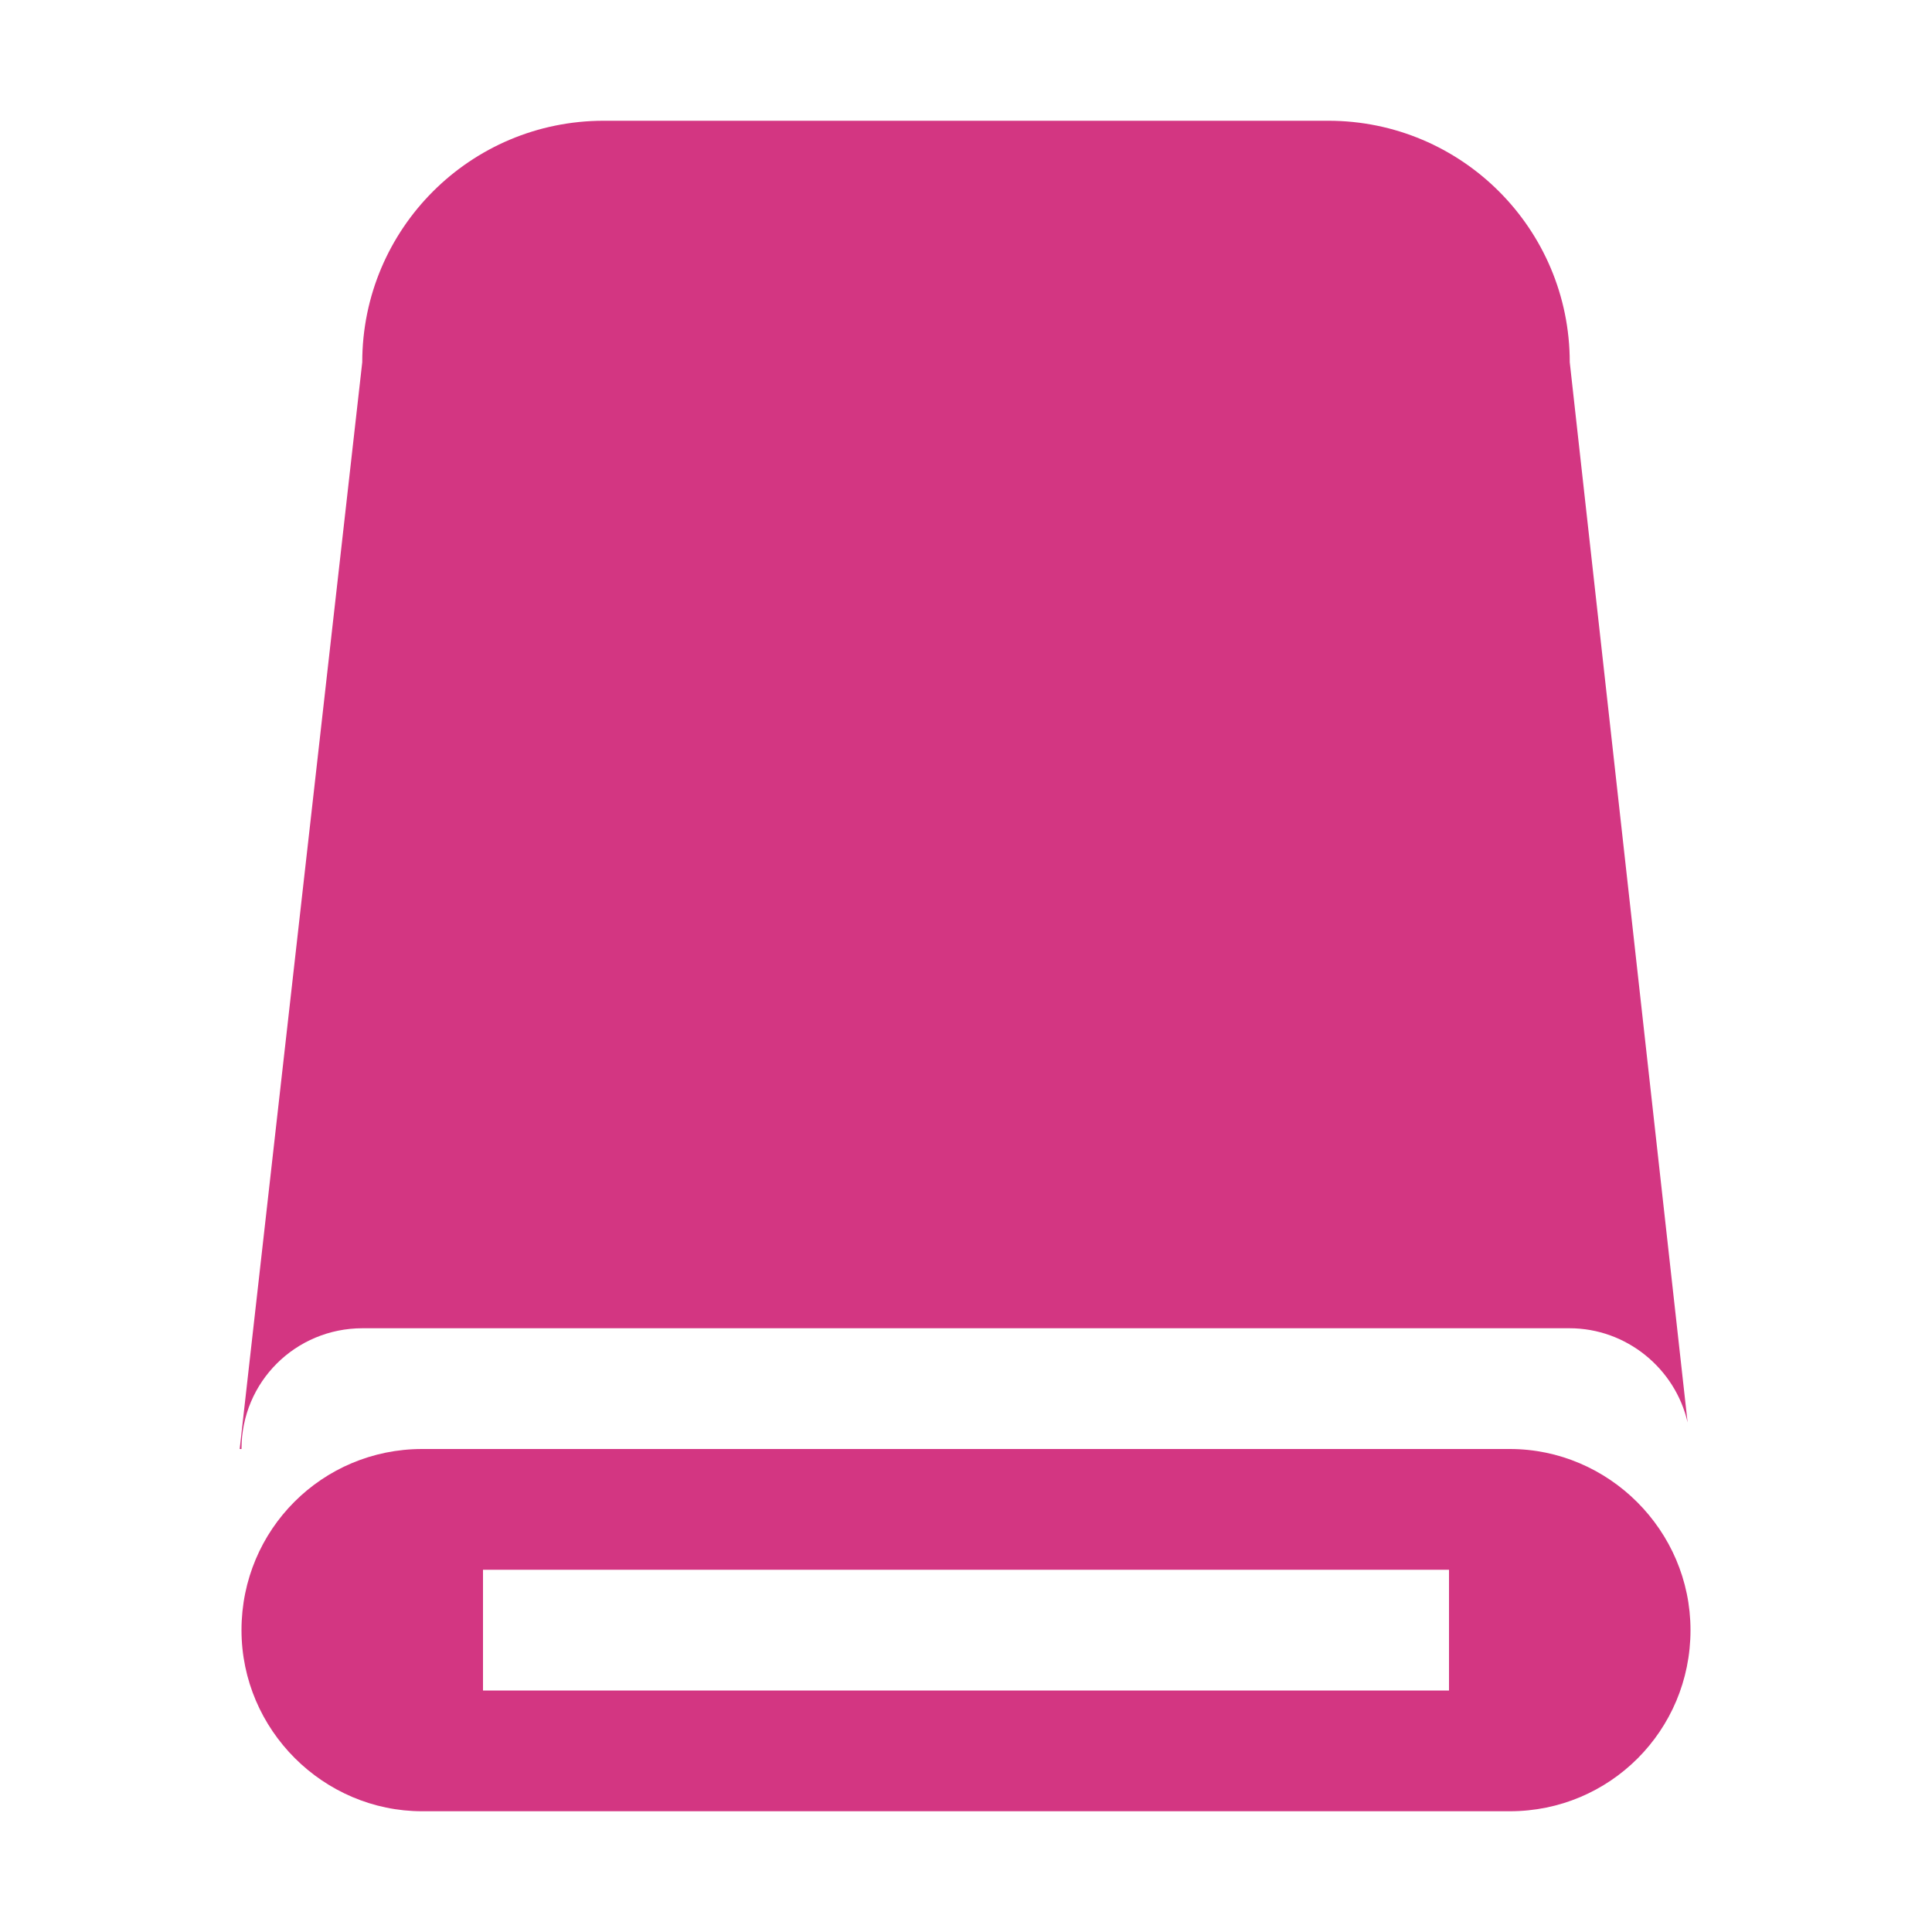 <svg xmlns="http://www.w3.org/2000/svg" xmlns:xlink="http://www.w3.org/1999/xlink" xmlns:sketch="http://www.bohemiancoding.com/sketch/ns" width="64px" height="64px" viewBox="0 0 16 16" version="1.1">
    <title>050 Disk2</title>
    <description>Created with Sketch (http://www.bohemiancoding.com/sketch)</description>
    <defs/>
    <g id="Icons with numbers" stroke="none" stroke-width="1" fill="none" fill-rule="evenodd">
        <g id="Group" transform="translate(-624, -96)" fill="#d33682">
            <path d="M627,99 C627,97.895 627.895,97 629,97 L635,97 C636.105,97 637,97.895 637,99 L637.976,107.78 C637.874,107.334 637.47,107 636.998,107 L627.002,107 C626.449,107 626,107.443 626,107.999 L626,108 L625.985,108 Z M627.496,108 C626.67,108 626,108.666 626,109.5 L626,109.5 C626,110.328 626.68,111 627.496,111 L636.504,111 C637.33,111 638,110.334 638,109.5 L638,109.5 C638,108.672 637.32,108 636.504,108 L627.496,108 Z M628,109 L628,110 L636,110 L636,109 L628,109 Z M628,109" id="Rectangle 222 copy"/>
        </g>
    </g>
</svg>
